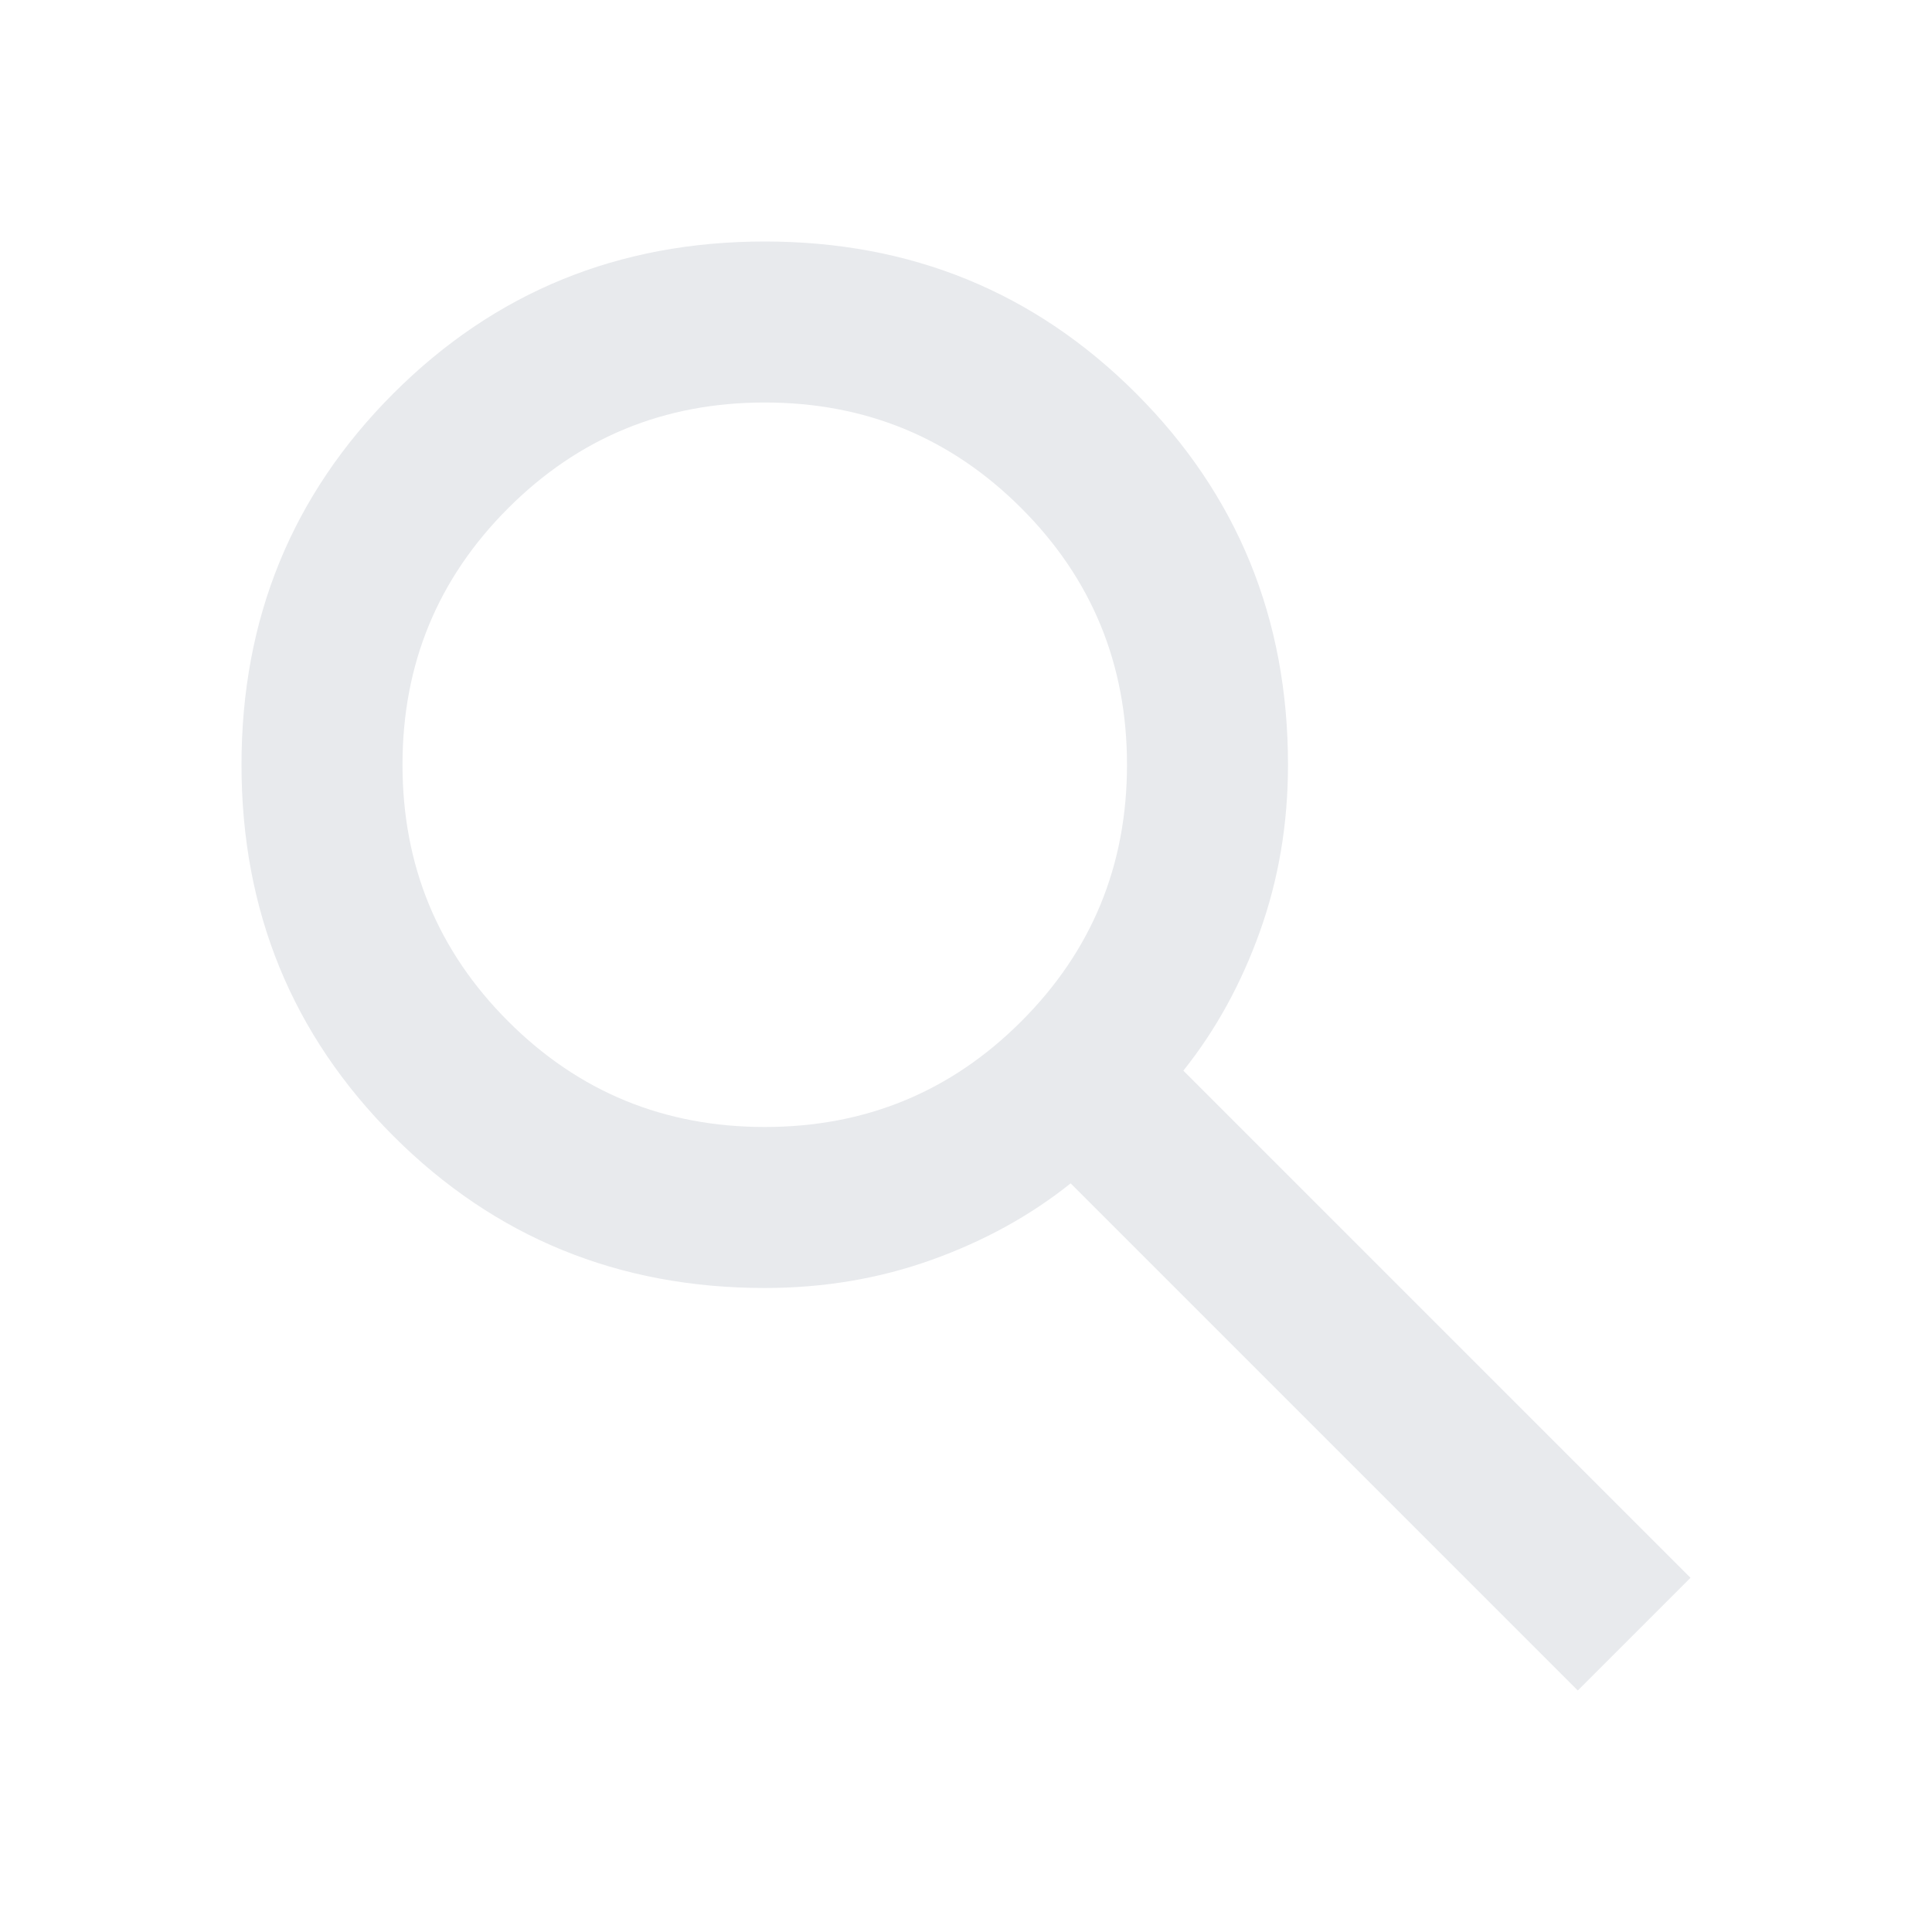 <svg width="30" height="30" viewBox="0 0 30 30" fill="none" xmlns="http://www.w3.org/2000/svg">
<path d="M24.5 26.25L16.625 18.375C16 18.875 15.281 19.271 14.469 19.562C13.656 19.854 12.792 20 11.875 20C9.604 20 7.682 19.213 6.109 17.641C4.536 16.068 3.75 14.146 3.75 11.875C3.75 9.604 4.536 7.682 6.109 6.109C7.682 4.536 9.604 3.75 11.875 3.75C14.146 3.75 16.068 4.536 17.641 6.109C19.213 7.682 20 9.604 20 11.875C20 12.792 19.854 13.656 19.562 14.469C19.271 15.281 18.875 16 18.375 16.625L26.25 24.5L24.5 26.25ZM11.875 17.5C13.438 17.5 14.766 16.953 15.859 15.859C16.953 14.766 17.5 13.438 17.5 11.875C17.5 10.312 16.953 8.984 15.859 7.891C14.766 6.797 13.438 6.25 11.875 6.25C10.312 6.25 8.984 6.797 7.891 7.891C6.797 8.984 6.25 10.312 6.25 11.875C6.25 13.438 6.797 14.766 7.891 15.859C8.984 16.953 10.312 17.5 11.875 17.5Z" fill="#E8EAED"/>
</svg>
